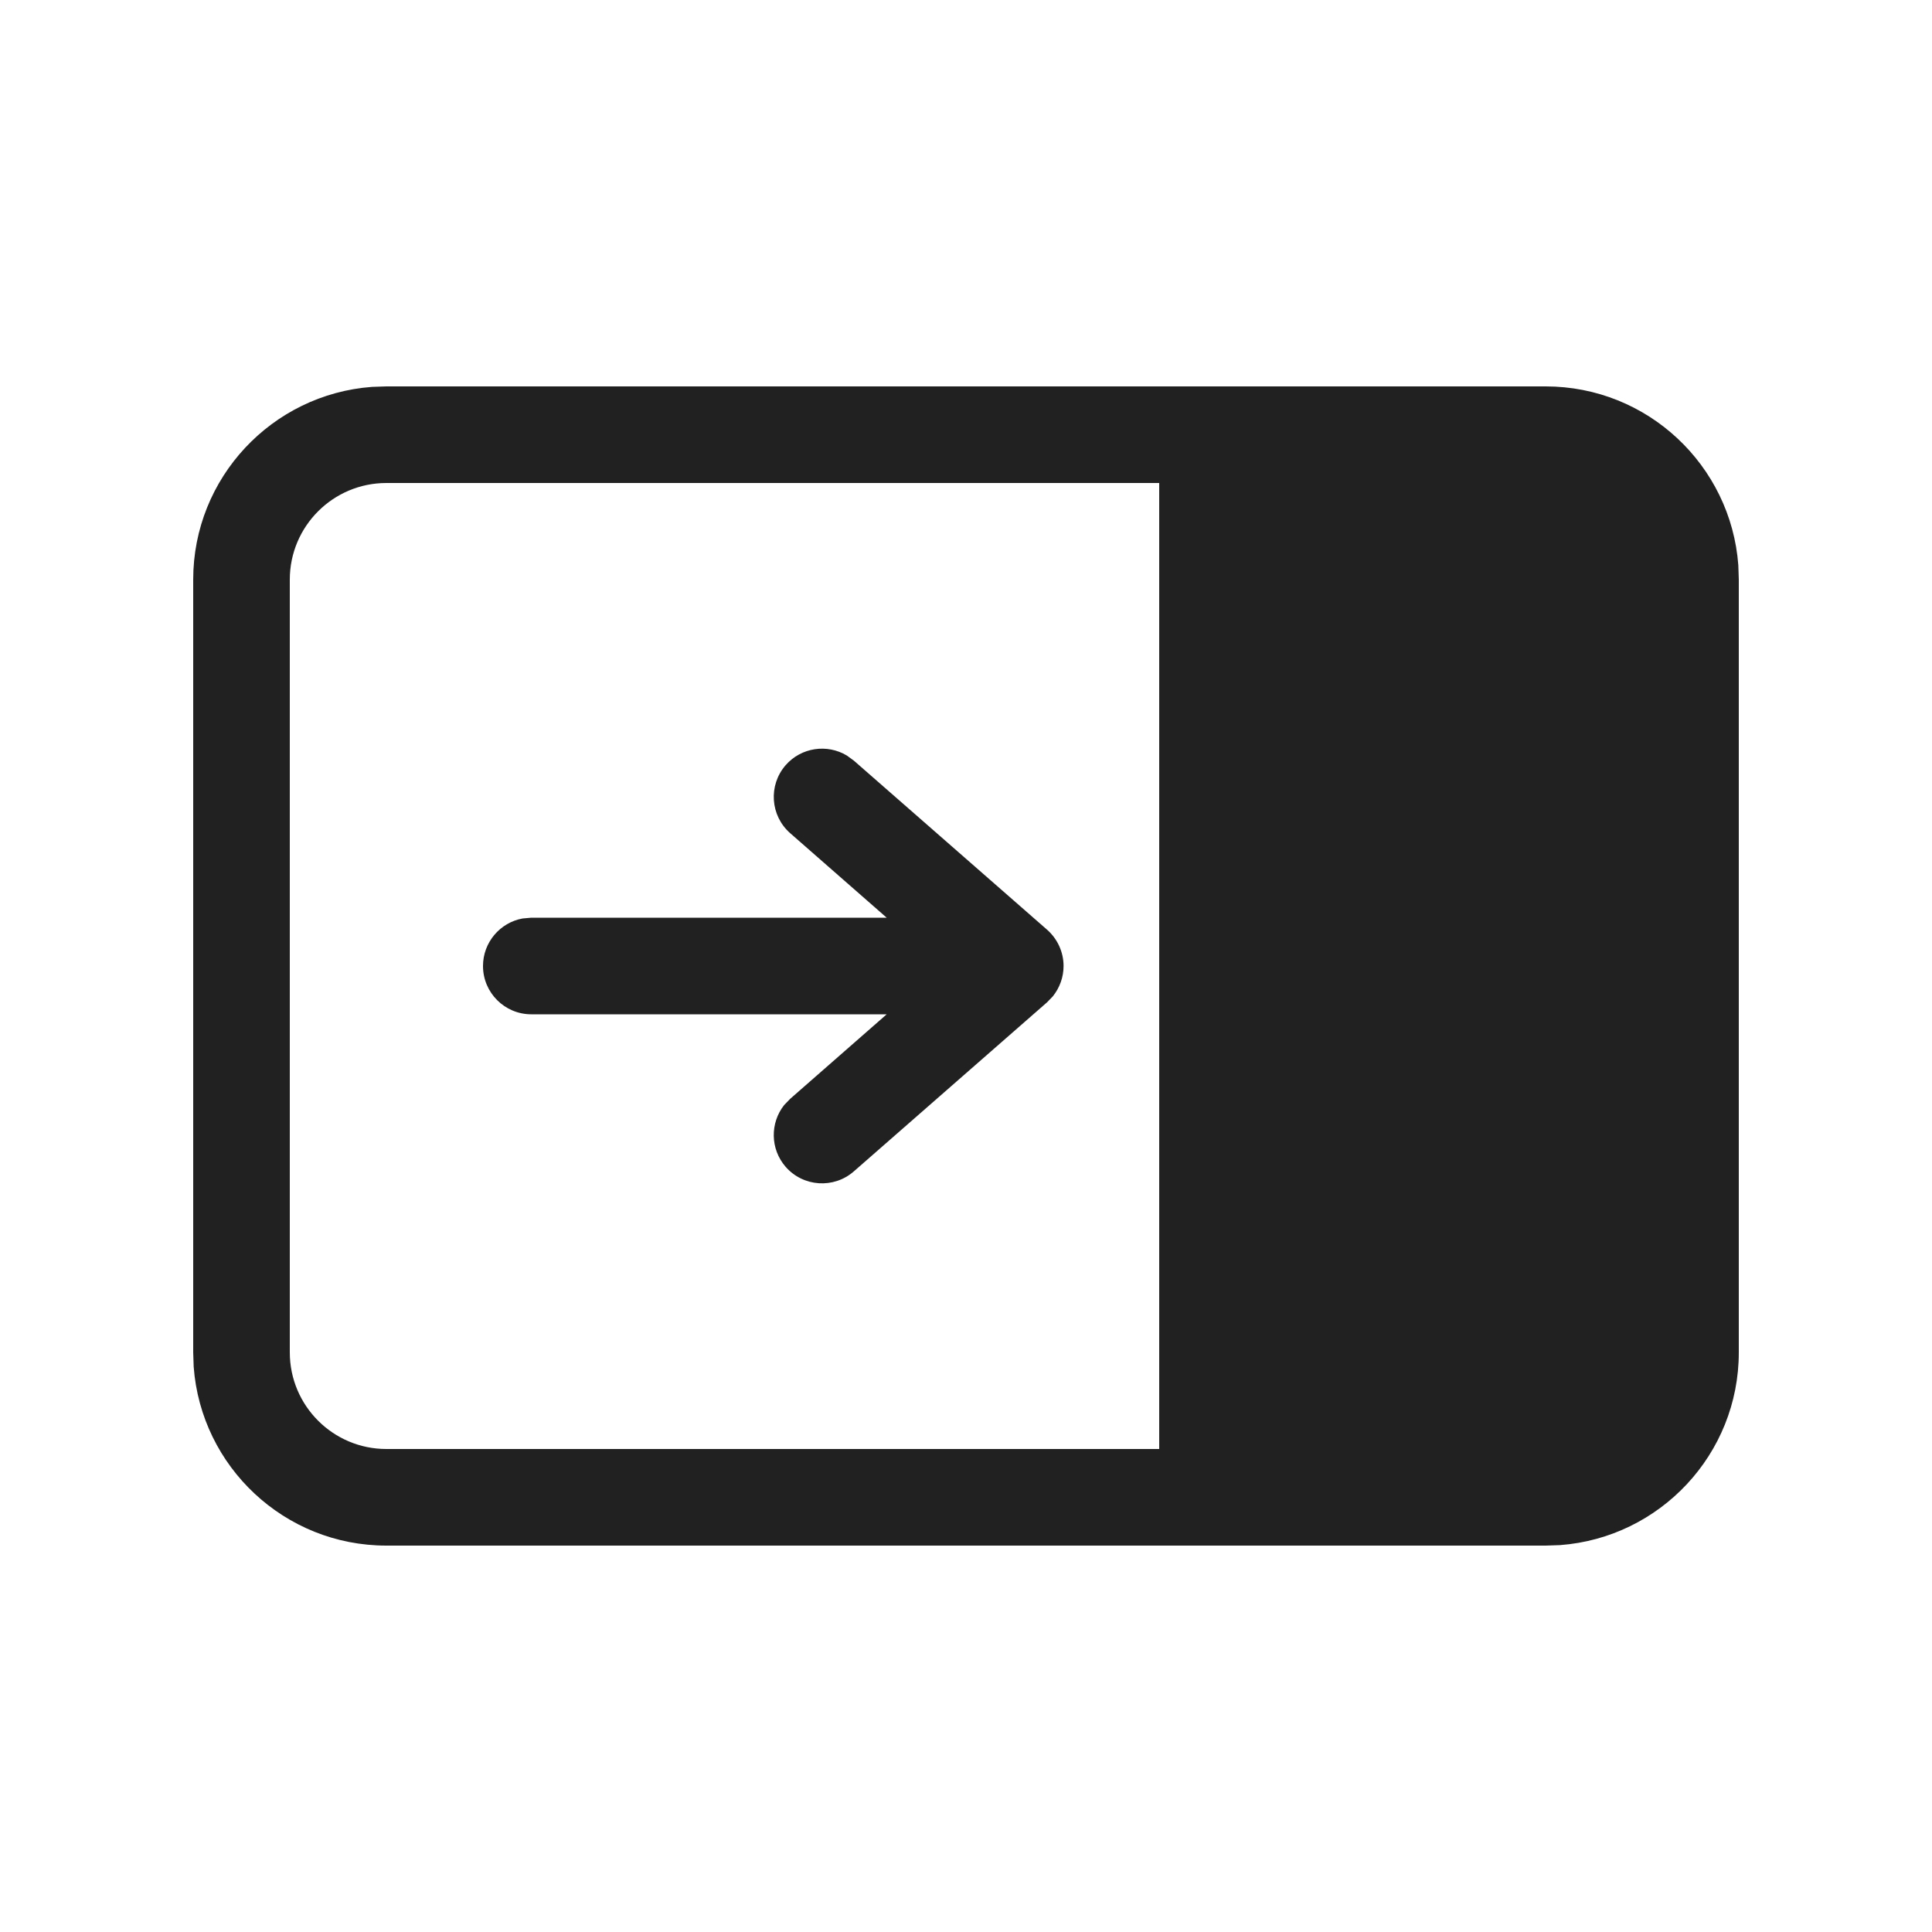 <?xml version="1.0" encoding="UTF-8"?>
<svg width="20px" height="20px" viewBox="0 0 20 20" version="1.1" xmlns="http://www.w3.org/2000/svg" xmlns:xlink="http://www.w3.org/1999/xlink">
    <!-- Generator: Sketch 64 (93537) - https://sketch.com -->
    <title>ic_fluent_pane_close_20_filled</title>
    <desc>Created with Sketch.</desc>
    <g id="🔍-System-Icons" stroke="none" stroke-width="1" fill="none" fill-rule="evenodd">
        <g id="ic_fluent_pane_close_20_filled" fill="#212121" fill-rule="nonzero">
            <path d="M16,4 C17.054,4 17.918,4.816 17.995,5.851 L18,6 L18,14 C18,15.054 17.184,15.918 16.149,15.995 L16,16 L4,16 C2.946,16 2.082,15.184 2.005,14.149 L2,14 L2,6 C2,4.946 2.816,4.082 3.851,4.005 L4,4 L16,4 Z M12,5 L4,5 C3.448,5 3,5.448 3,6 L3,14 C3,14.552 3.448,15 4,15 L12,15 L12,5 Z M8.766,7.821 L8.839,7.874 L10.839,9.624 C10.947,9.719 11.01,9.856 11.01,10 C11.01,10.115 10.97,10.226 10.898,10.315 L10.839,10.376 L8.839,12.126 C8.631,12.308 8.315,12.287 8.133,12.079 C7.972,11.894 7.971,11.624 8.118,11.439 L8.181,11.374 L9.179,10.5 L5.5,10.5 C5.224,10.5 5,10.276 5,10 C5,9.755 5.177,9.55 5.41,9.508 L5.5,9.5 L9.179,9.5 L8.181,8.626 C7.973,8.444 7.952,8.129 8.133,7.921 C8.295,7.736 8.563,7.699 8.766,7.821 Z" id="🎨-Color"></path>
        </g>
    </g>
</svg>